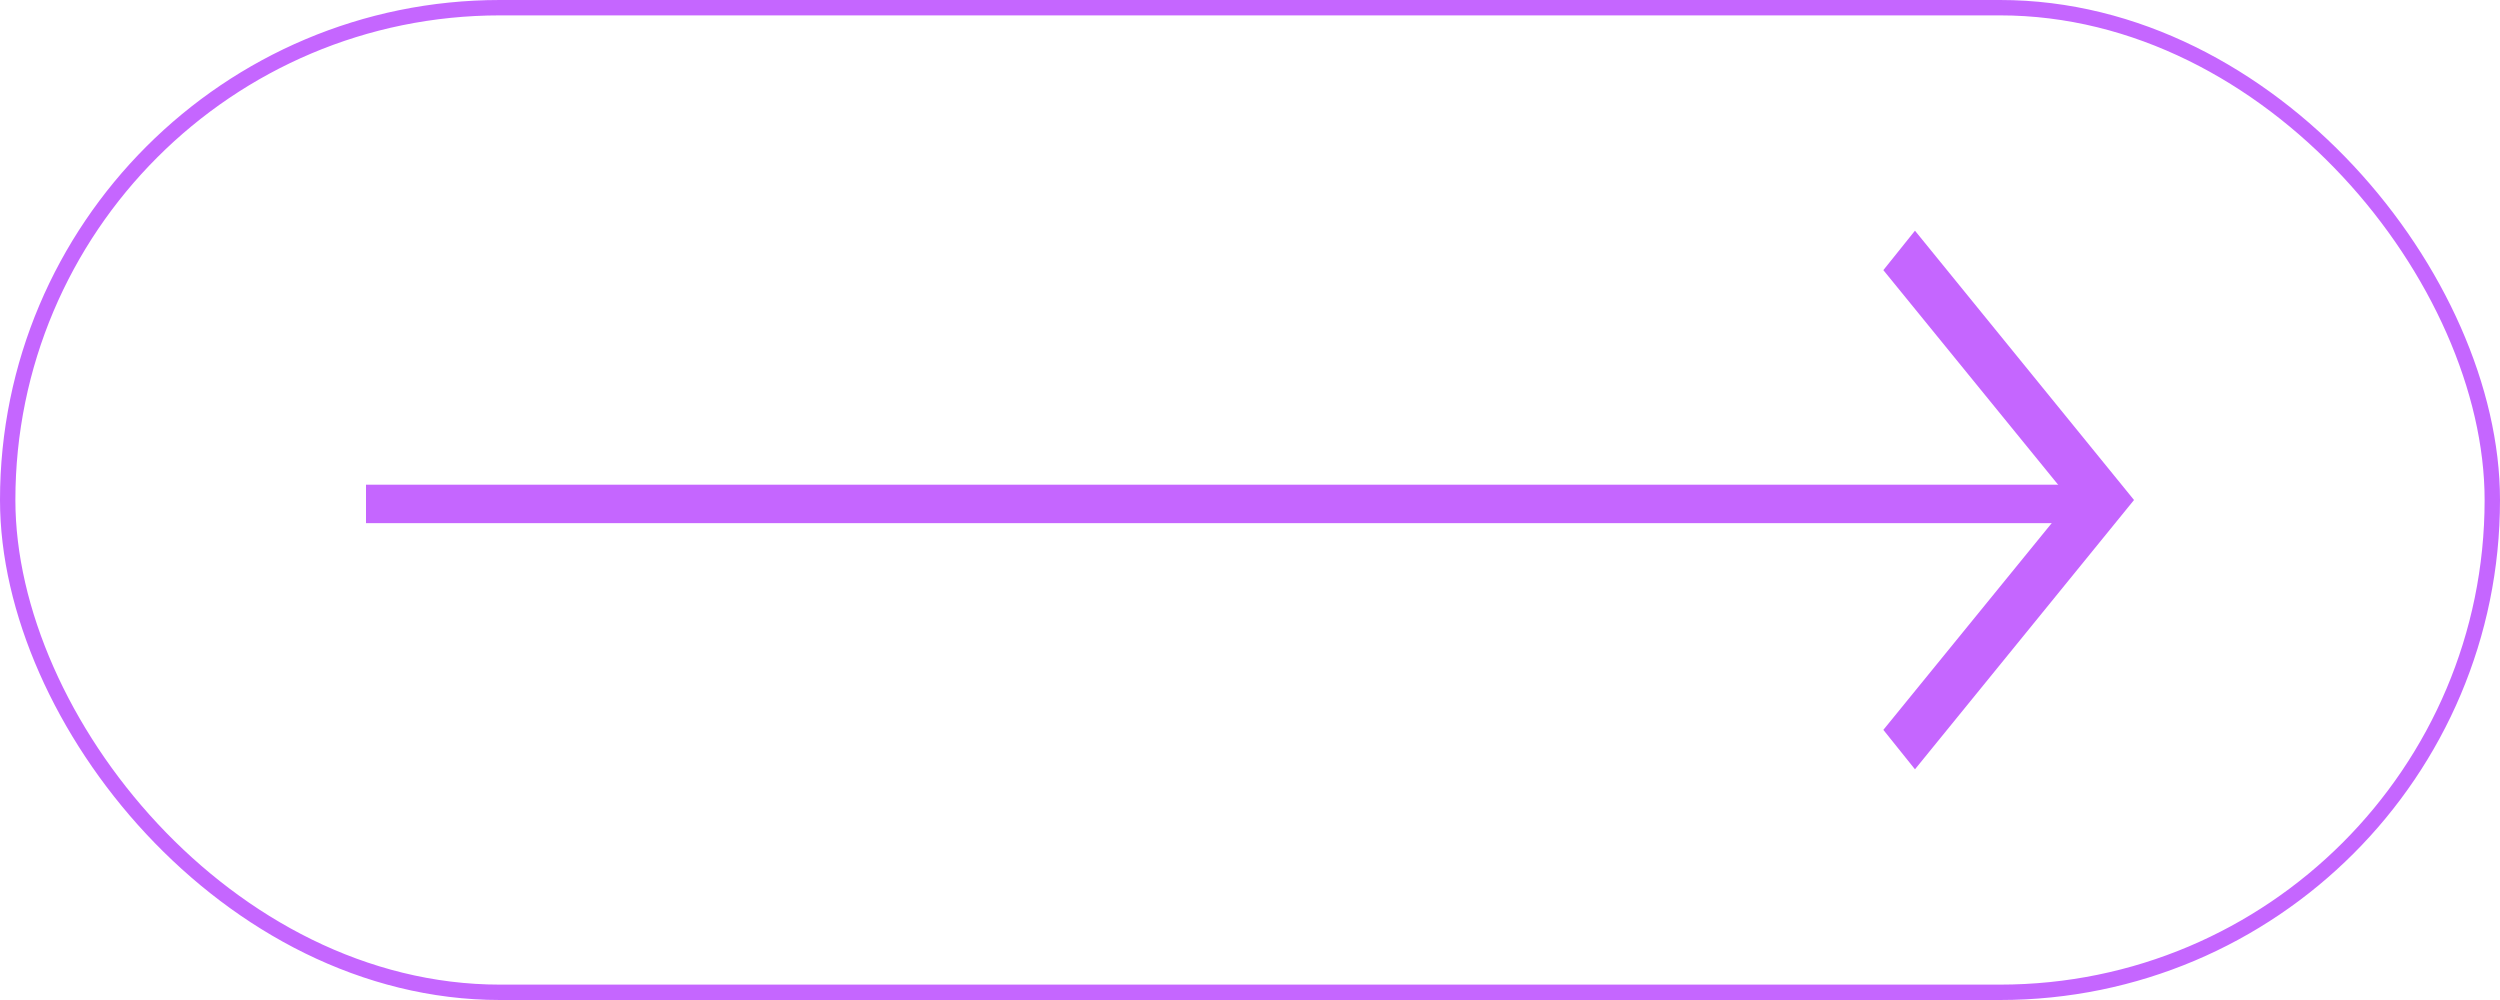 <svg width="65" height="26" viewBox="0 0 65 26" fill="none" xmlns="http://www.w3.org/2000/svg">
<line x1="9.516" y1="13.102" x2="54.732" y2="13.102" stroke="#C566FF"/>
<path d="M54.222 13.316L54.479 13L54.222 12.684L49.61 7.021L49.792 6.794L54.84 13L49.792 19.206L49.61 18.979L54.222 13.316Z" fill="#C566FF" stroke="#C566FF"/>
<rect x="0.2" y="0.2" width="64.6" height="25.6" rx="12.8" stroke="#C566FF" stroke-width="0.4"/>
</svg>
